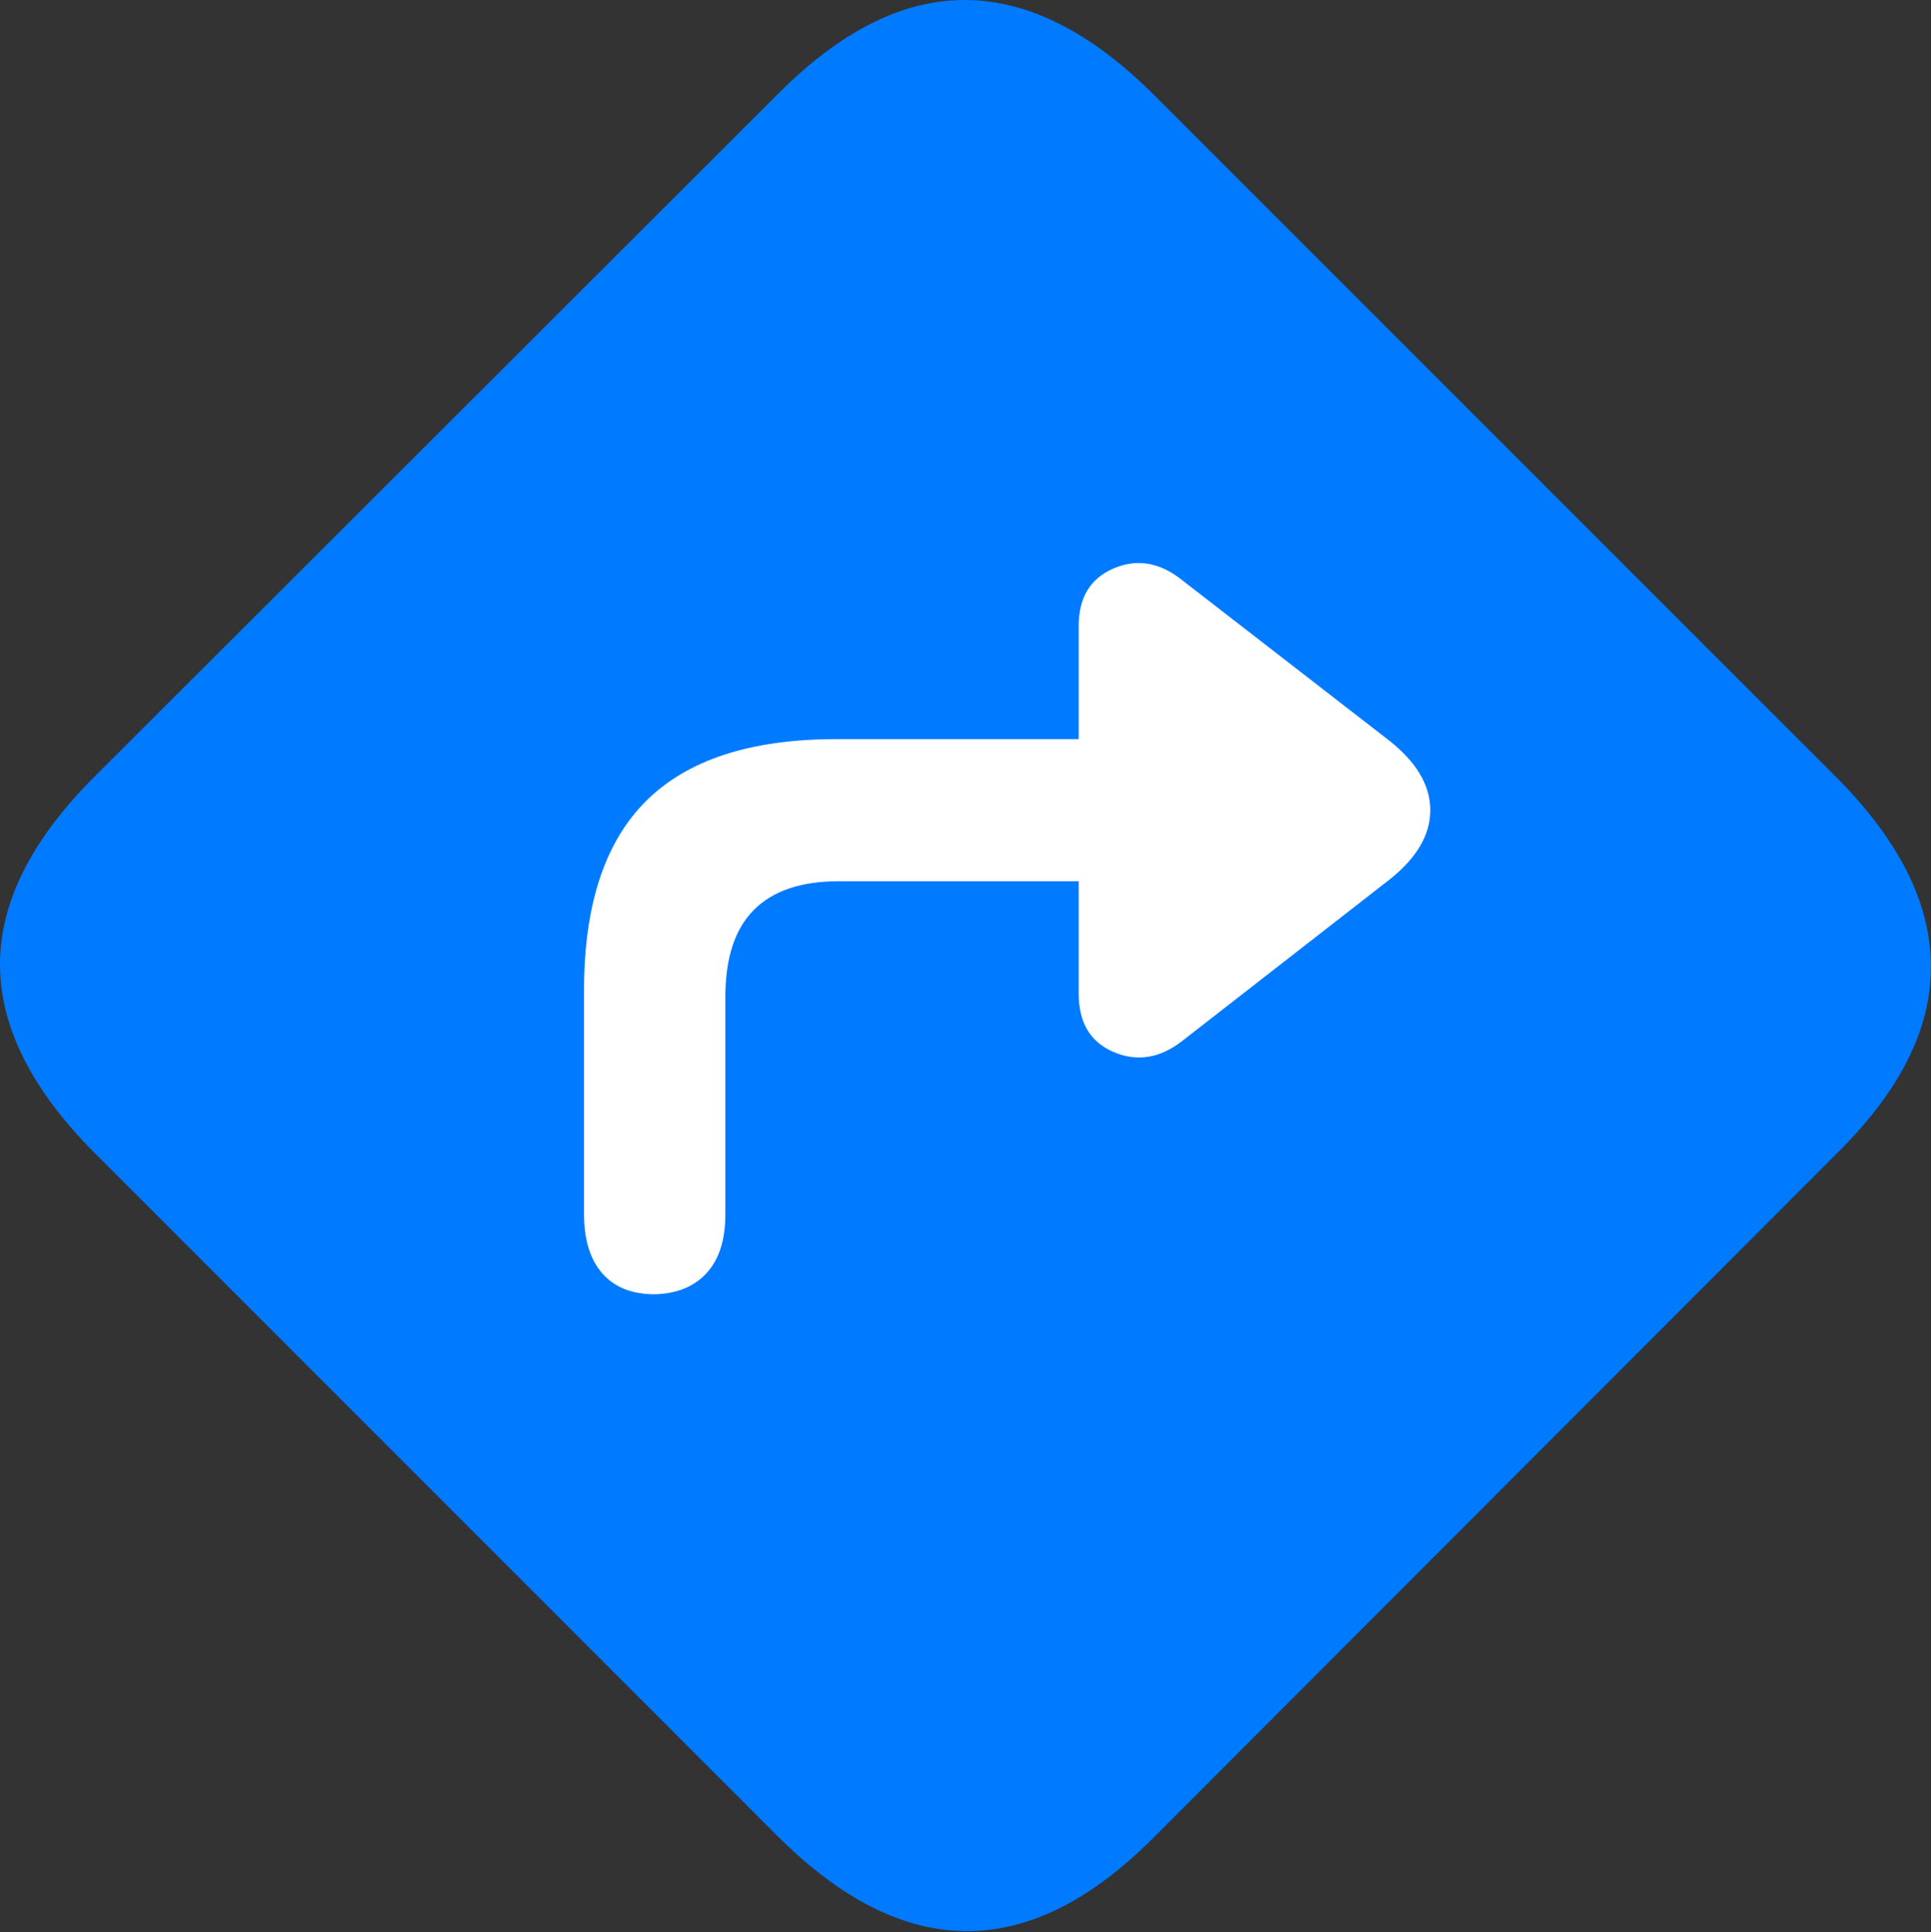 <?xml version="1.0" encoding="UTF-8"?>
<!--Generator: Apple Native CoreSVG 175.5-->
<!DOCTYPE svg
PUBLIC "-//W3C//DTD SVG 1.1//EN"
       "http://www.w3.org/Graphics/SVG/1.1/DTD/svg11.dtd">
<svg version="1.1" xmlns="http://www.w3.org/2000/svg" xmlns:xlink="http://www.w3.org/1999/xlink" width="22.149" height="22.158">
 <rect width="100%" height="100%" fill="#333333" stroke="none"/>
 <g>
  <rect height="22.158" opacity="0" width="22.149" x="0" y="0"/>
  <path d="M1.094 13.232L8.916 21.055Q10 22.139 11.074 22.148Q12.149 22.158 13.223 21.084L21.084 13.213Q22.158 12.149 22.148 11.069Q22.139 9.99 21.055 8.906L13.242 1.094Q12.158 0.01 11.084 8.79786e-05Q10.01-0.01 8.936 1.065L1.065 8.926Q-0.01 10.01 8.79786e-05 11.079Q0.01 12.149 1.094 13.232Z" fill="#007aff"/>
  <path d="M6.699 13.926L6.699 11.357Q6.699 9.893 7.412 9.185Q8.125 8.477 9.59 8.477L12.373 8.477L12.373 7.178Q12.373 6.69 12.774 6.519Q13.174 6.348 13.555 6.65L15.938 8.496Q16.406 8.867 16.406 9.292Q16.406 9.717 15.938 10.088L13.555 11.943Q13.174 12.236 12.774 12.066Q12.373 11.895 12.373 11.397L12.373 10.107L9.619 10.107Q8.975 10.107 8.648 10.435Q8.32 10.762 8.32 11.436L8.32 13.926Q8.32 14.365 8.106 14.6Q7.891 14.834 7.51 14.844Q7.119 14.844 6.909 14.605Q6.699 14.365 6.699 13.926Z" fill="#ffffff"/>
 </g>
</svg>
